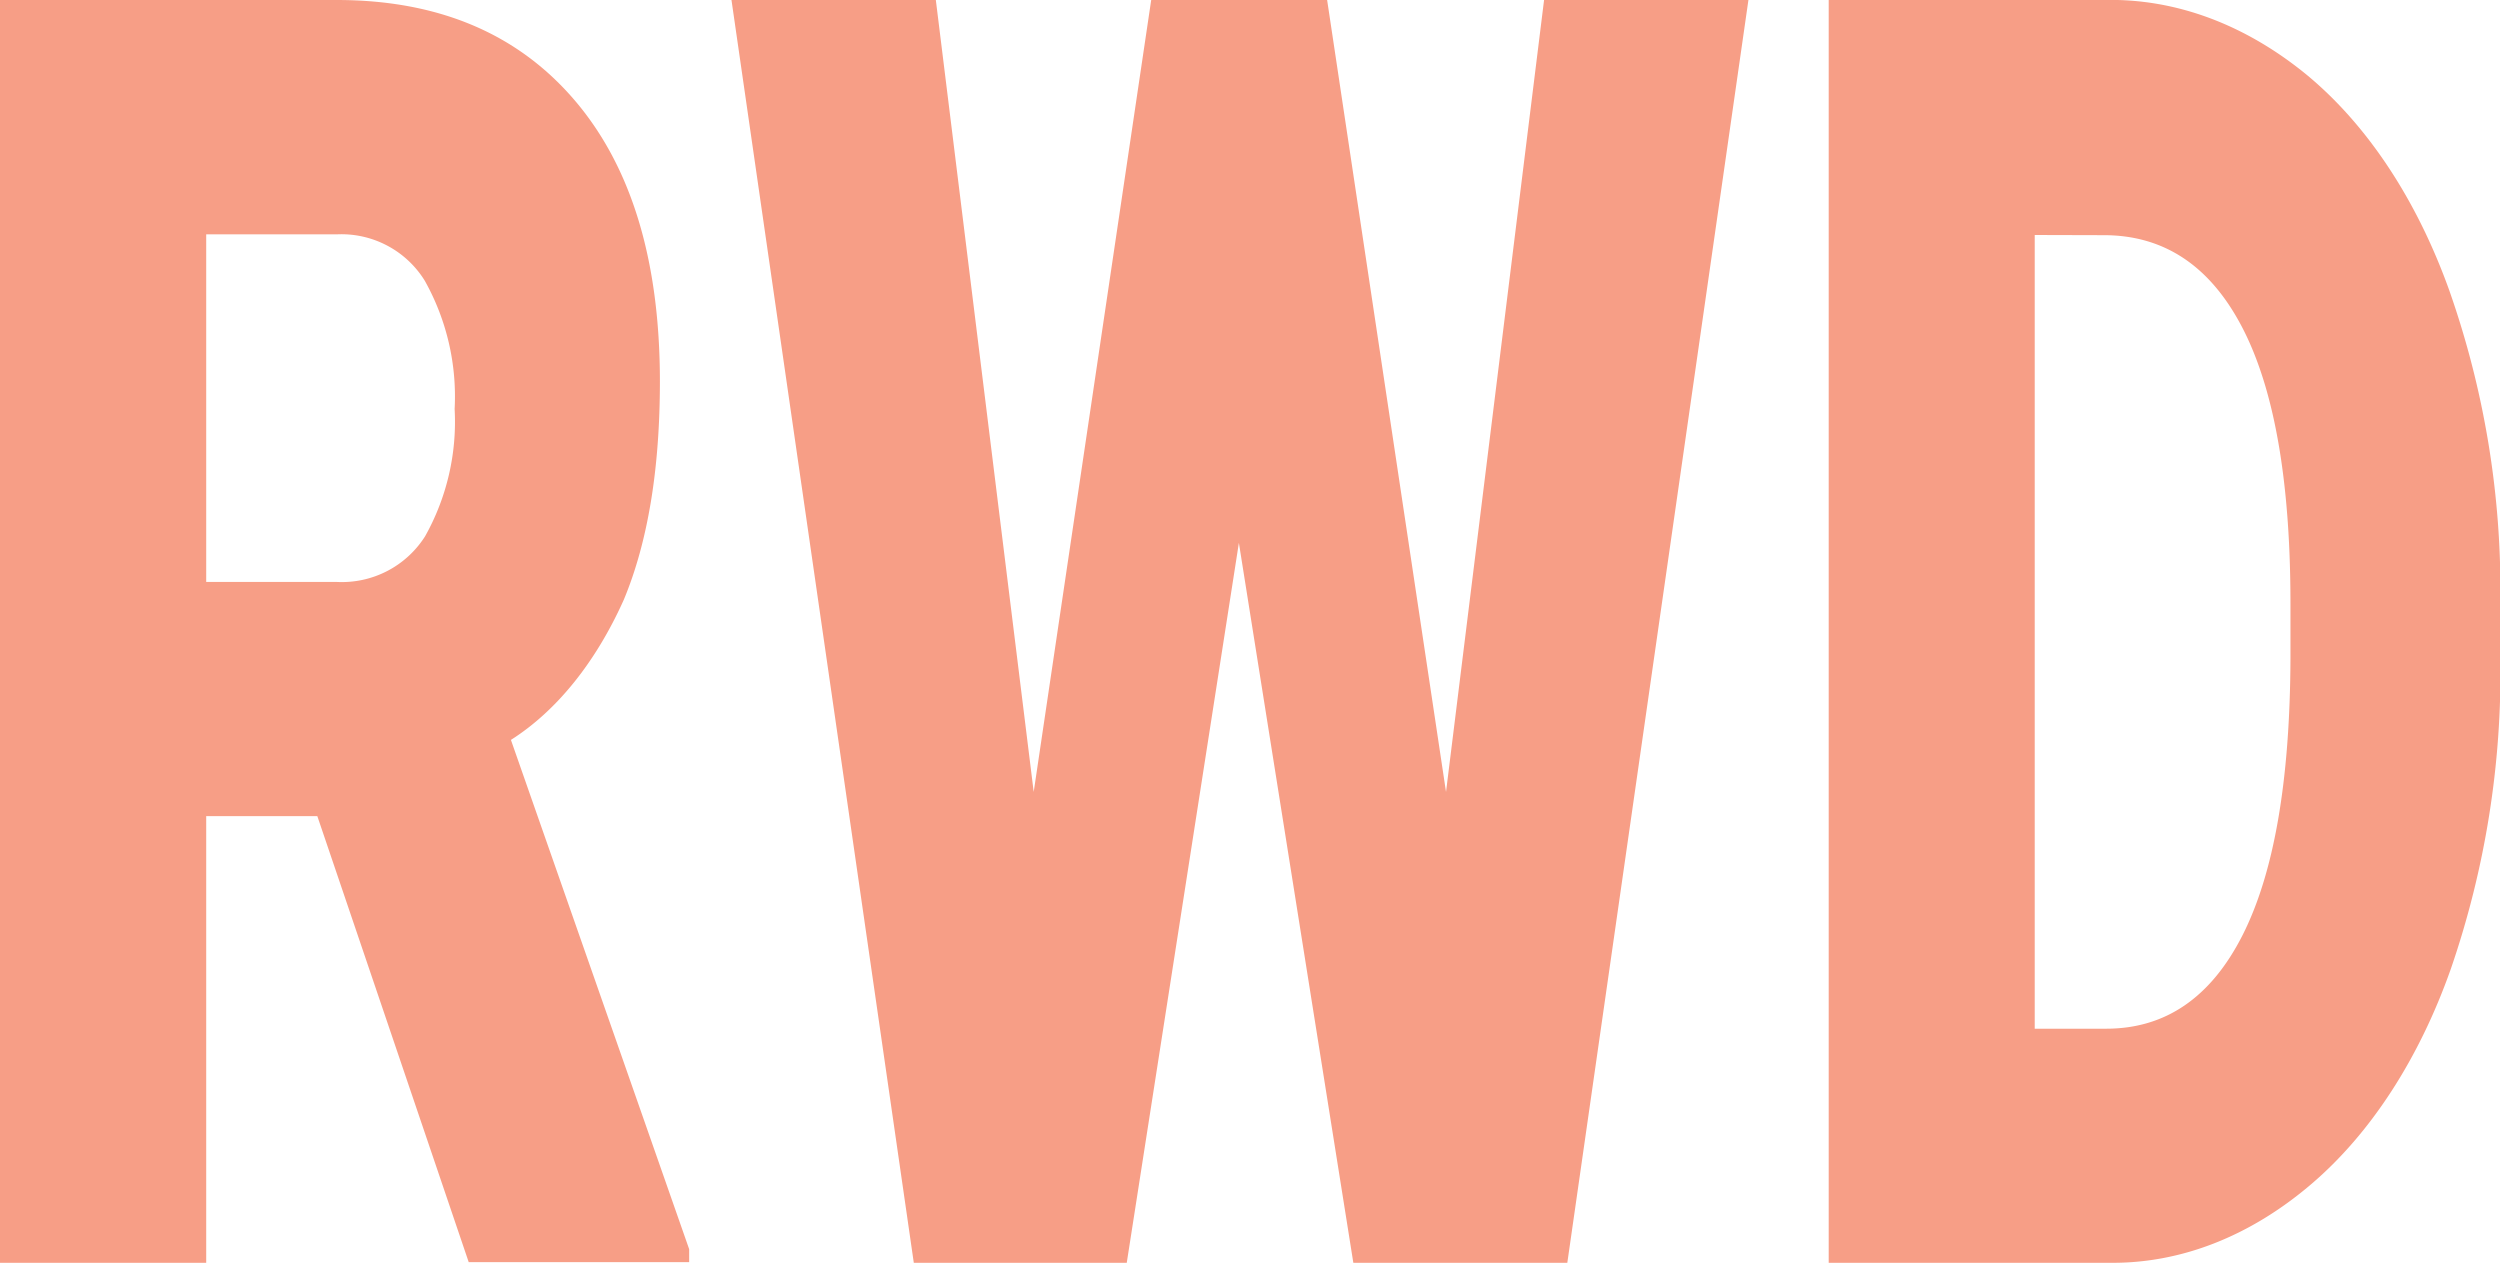 <svg id="Warstwa_1" data-name="Warstwa 1" xmlns="http://www.w3.org/2000/svg" viewBox="0 0 270 136.39"><defs><style>.cls-1{fill:#f79e86;}</style></defs><title>rwd-icon</title><path class="cls-1" d="M41,161.68H29v48.24H6.73V73.54H43.08q16.41,0,25.66,10.77T78,114.71q0,14.22-3.89,23.58c-3,6.71-7.22,12-12.2,15.16l19.25,55v1.4H57.35ZM29,136.39h14.1a10.64,10.64,0,0,0,9.54-4.93,25.29,25.29,0,0,0,3.19-13.75,25.56,25.56,0,0,0-3.23-13.86,10.58,10.58,0,0,0-9.5-5H29Z" transform="translate(-6.73 -73.54)"/><path class="cls-1" d="M162.9,159.07l10.59-85.53h22.07L176,209.92H152.89l-12.36-77.75-12.11,77.75h-23L85.73,73.54H107.8l10.57,85.53,12.69-85.53h19Z" transform="translate(-6.73 -73.54)"/><path class="cls-1" d="M204.23,209.92V73.54H234c7.7-.18,15.29,2.65,22,8.2,6.47,5.4,11.76,13.43,15.24,23.13a97.58,97.58,0,0,1,5.53,33.48v6.29a98.47,98.47,0,0,1-5.36,33.57c-3.43,9.7-8.66,17.76-15.08,23.23-6.6,5.63-14.09,8.56-21.7,8.48Zm22.25-111v85.72h7.72q9.59,0,14.71-10.07t5.19-29.93v-5.91q0-19.77-5.19-29.79t-15-10Z" transform="translate(-6.73 -73.54)"/></svg>